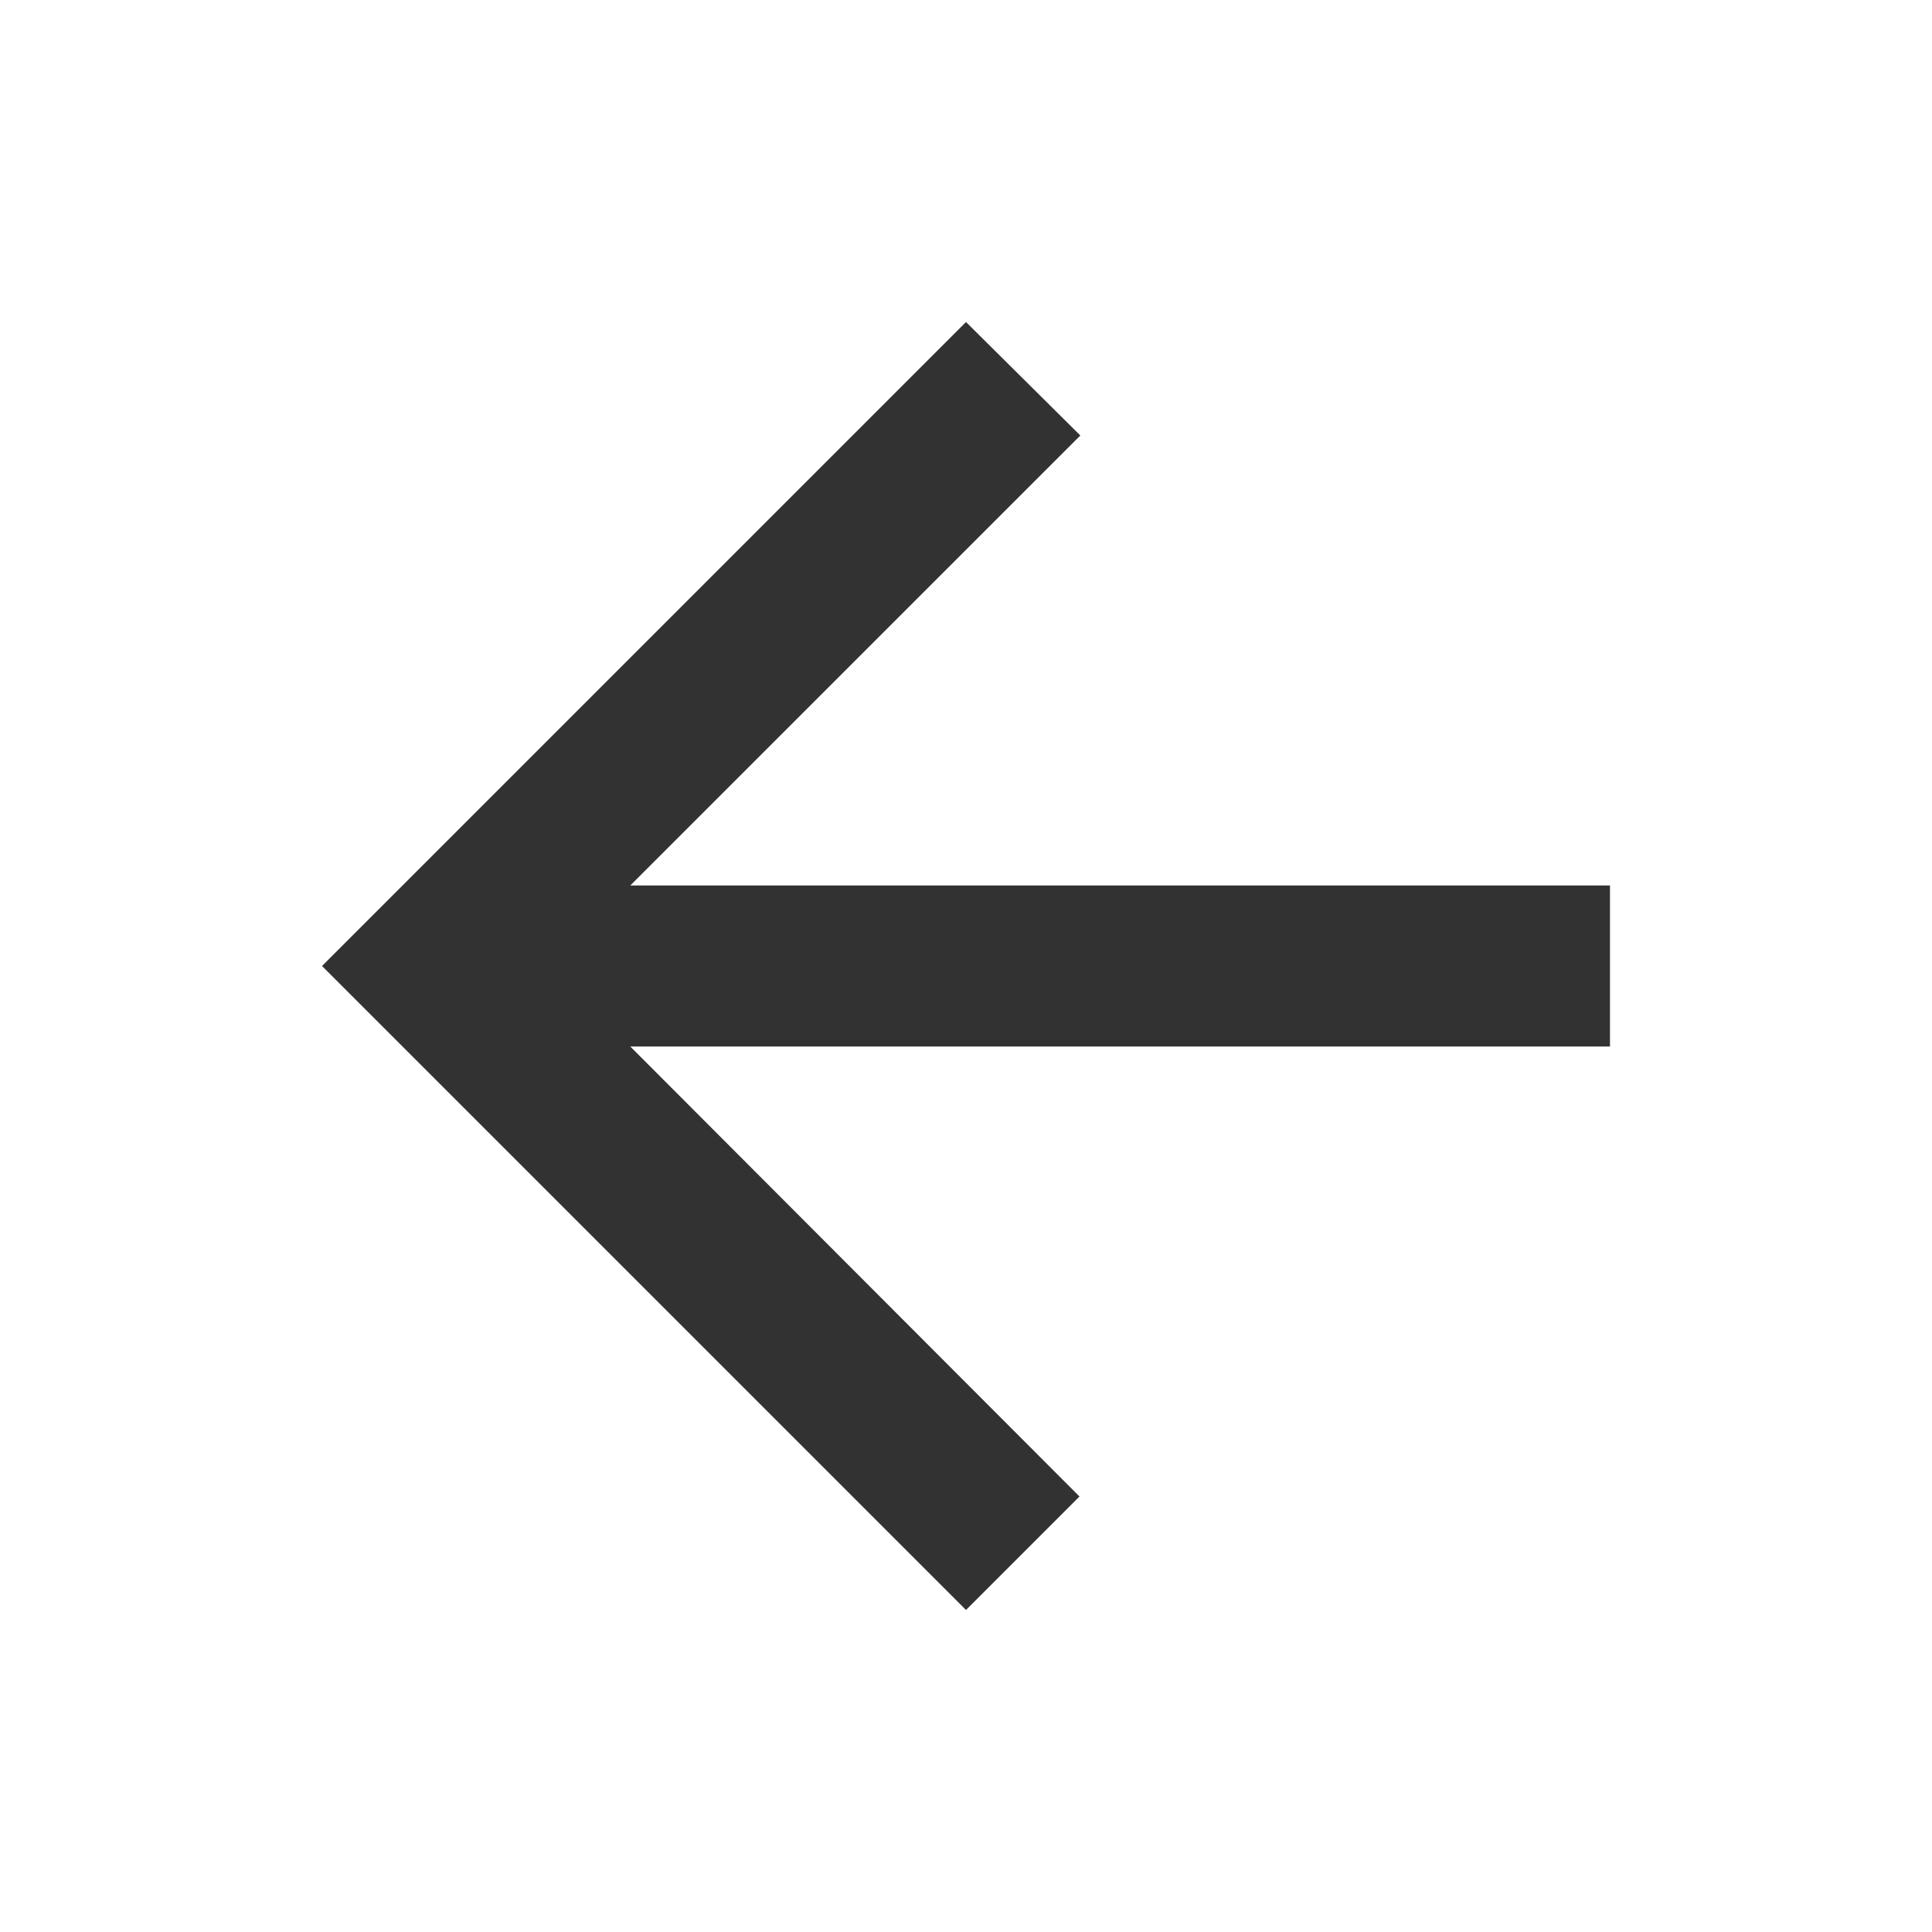 <svg width="34" height="34" viewBox="0 0 34 34" fill="none" xmlns="http://www.w3.org/2000/svg">
<path d="M28.333 15.583H11.092L19.012 7.664L17 5.667L5.667 17L17 28.333L18.997 26.336L11.092 18.417H28.333V15.583Z" fill="#323232"/>
</svg>
